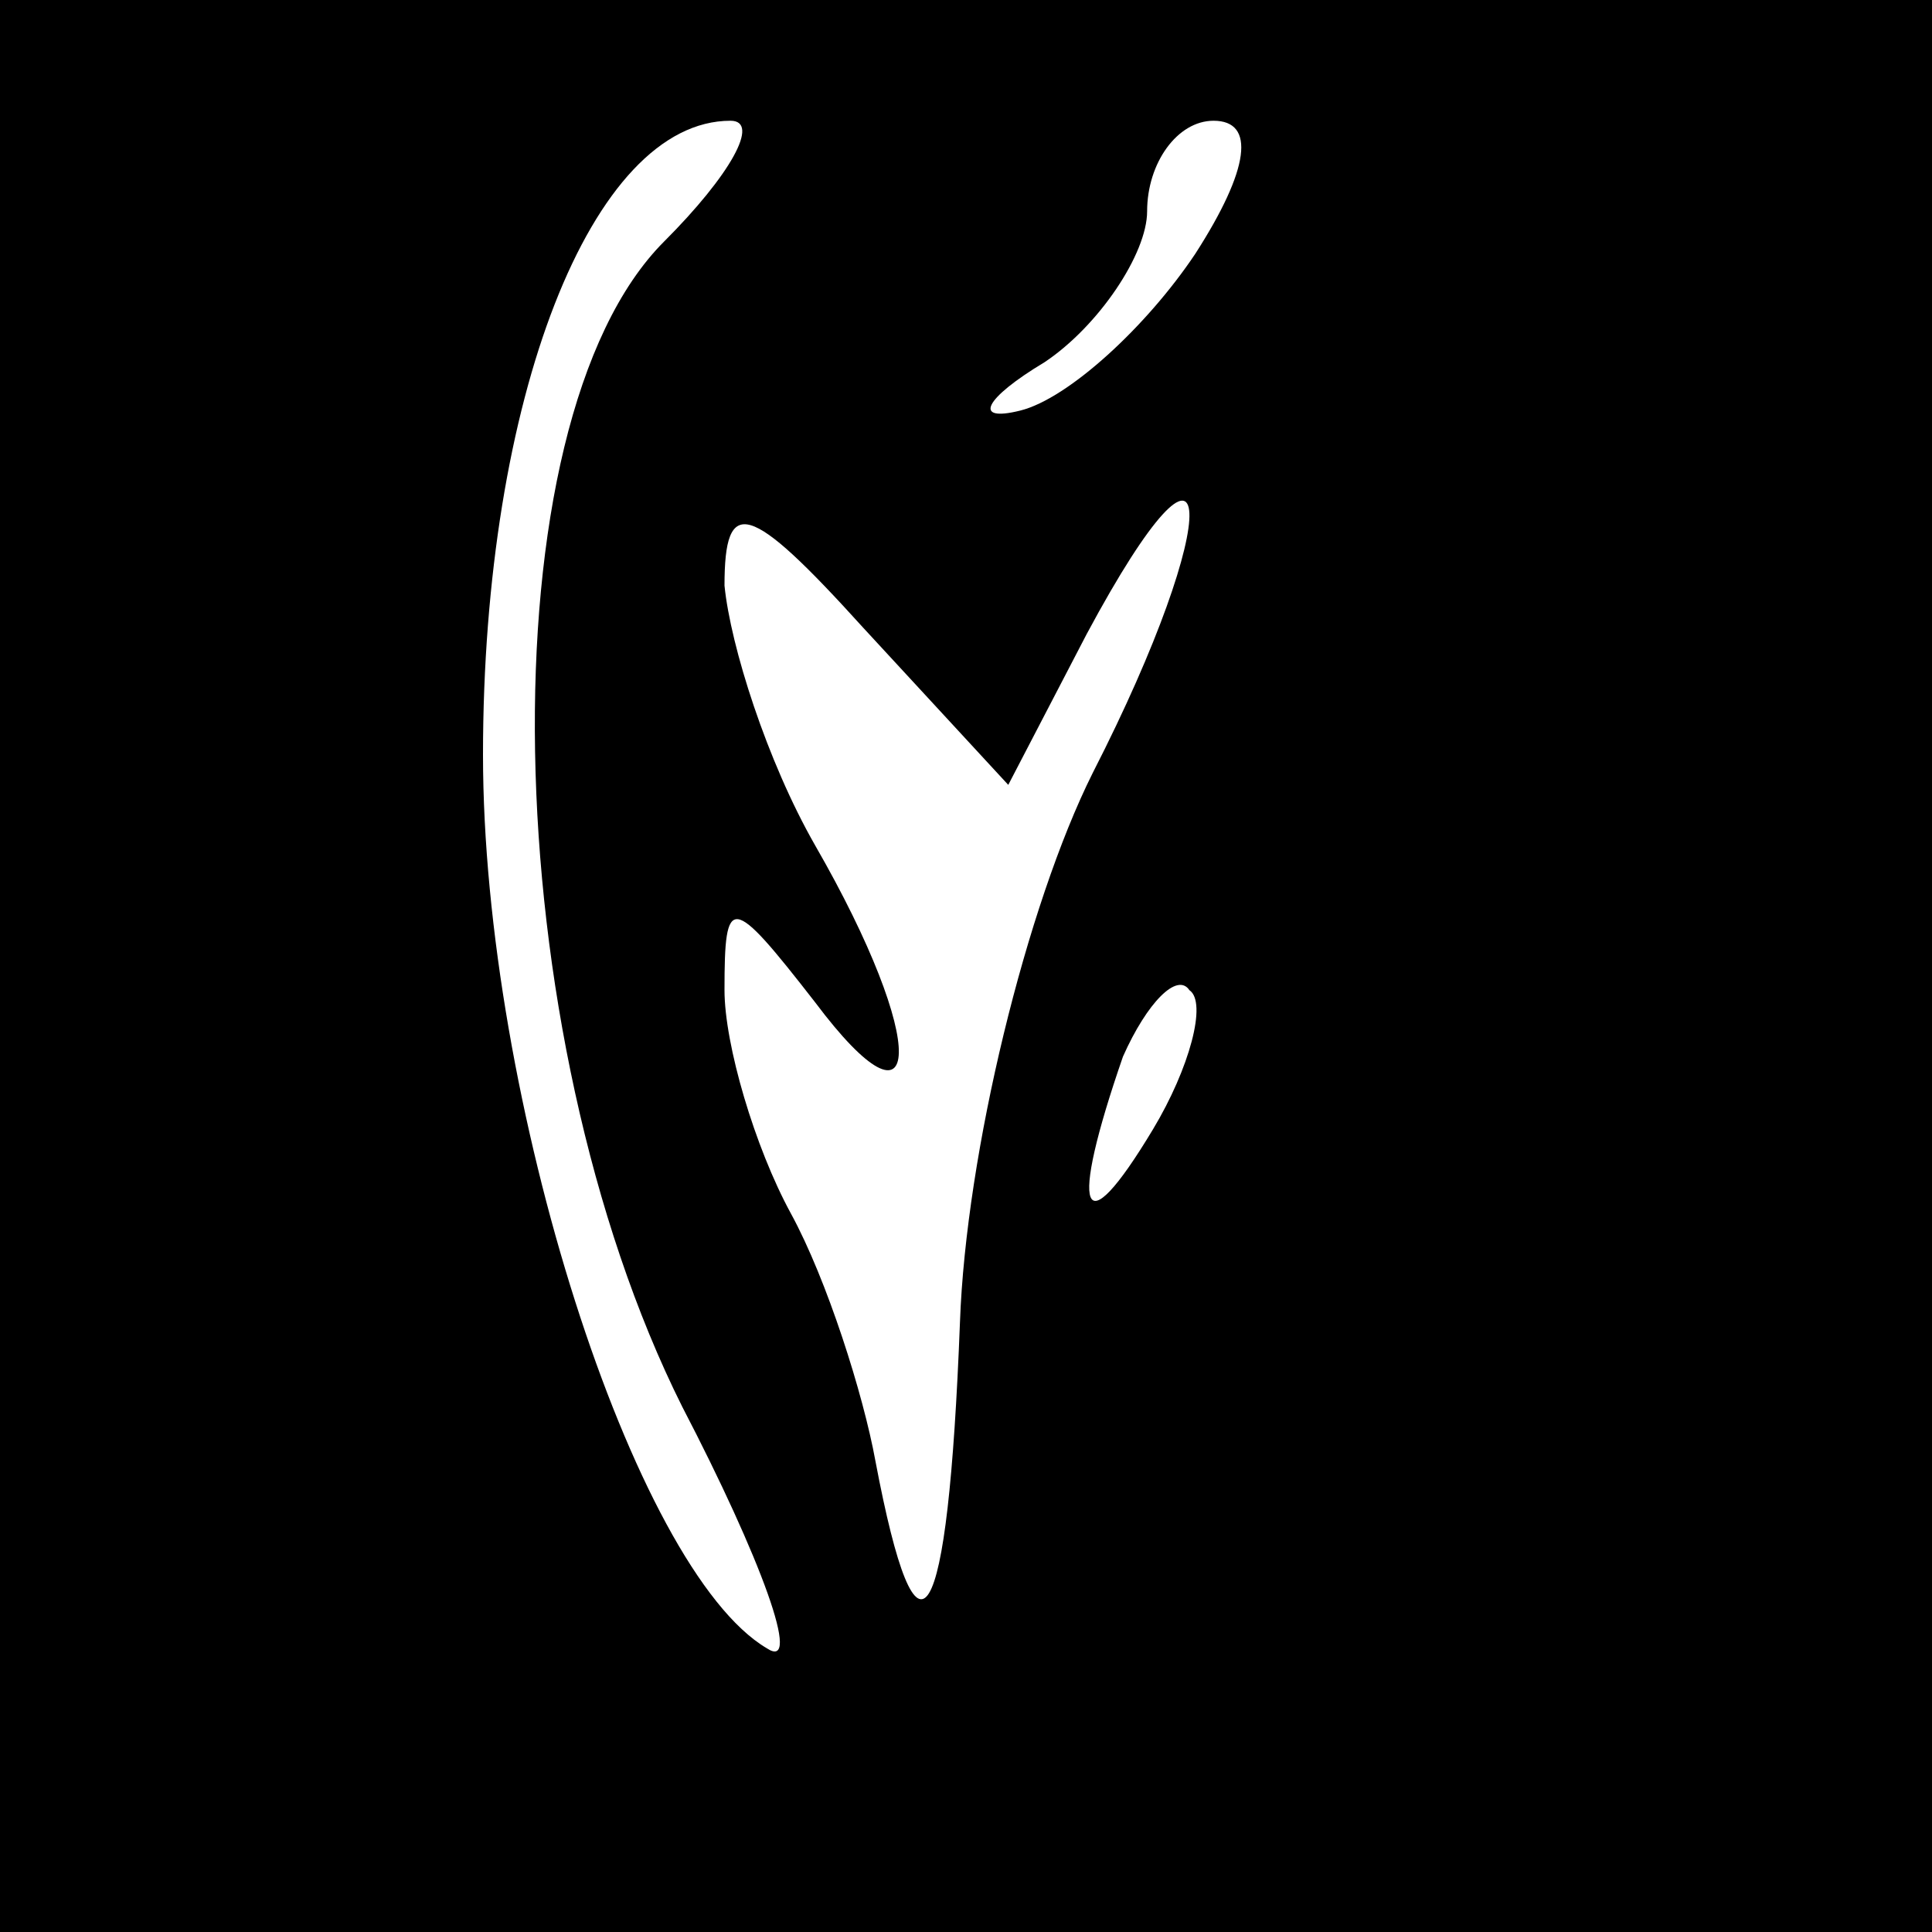 <?xml version="1.0" standalone="no"?>
<!DOCTYPE svg PUBLIC "-//W3C//DTD SVG 20010904//EN"
 "http://www.w3.org/TR/2001/REC-SVG-20010904/DTD/svg10.dtd">
<svg version="1.0" xmlns="http://www.w3.org/2000/svg"
 width="32pt" height="32pt" viewBox="0 0 32 32"
 preserveAspectRatio="xMidYMid meet">
<rect x="0" y="0" width="32" height="32" fill="#808080" stroke="none"/>
<g transform="translate(0,32) scale(0.1,-0.1)"
fill="#000000" stroke="none">
<path fill="#000000" stroke="none" d="M0 160 l0 -160 160 0 160 0 0 160 0
160 -160 0 -160 0 0 -160z"/>
<path fill="#ffffff" stroke="none" d="M110 280 c-30 -30 -28 -131 3 -193 13
-25 20 -44 14 -40 -22 13 -47 91 -47 148 0 59 18 105 41 105 5 0 0 -9 -11 -20z"/>
<path fill="#ffffff" stroke="none" d="M198 278 c-8 -12 -21 -24 -29 -26 -8
-2 -6 2 4 8 9 6 17 18 17 25 0 8 5 15 11 15 7 0 6 -8 -3 -22z"/>
<path fill="#ffffff" stroke="none" d="M180 215 c22 41 23 20 1 -23 -11 -22
-21 -63 -22 -91 -2 -52 -7 -60 -14 -23 -2 11 -8 30 -14 41 -6 11 -11 28 -11
37 0 16 1 16 15 -2 18 -24 19 -7 0 26 -8 14 -14 33 -15 43 0 15 4 14 23 -7
l24 -26 13 25z"/>
<path fill="#ffffff" stroke="none" d="M191 133 c-12 -20 -14 -14 -5 12 4 9 9
14 11 11 3 -2 0 -13 -6 -23z"/>
</g>
</svg>
